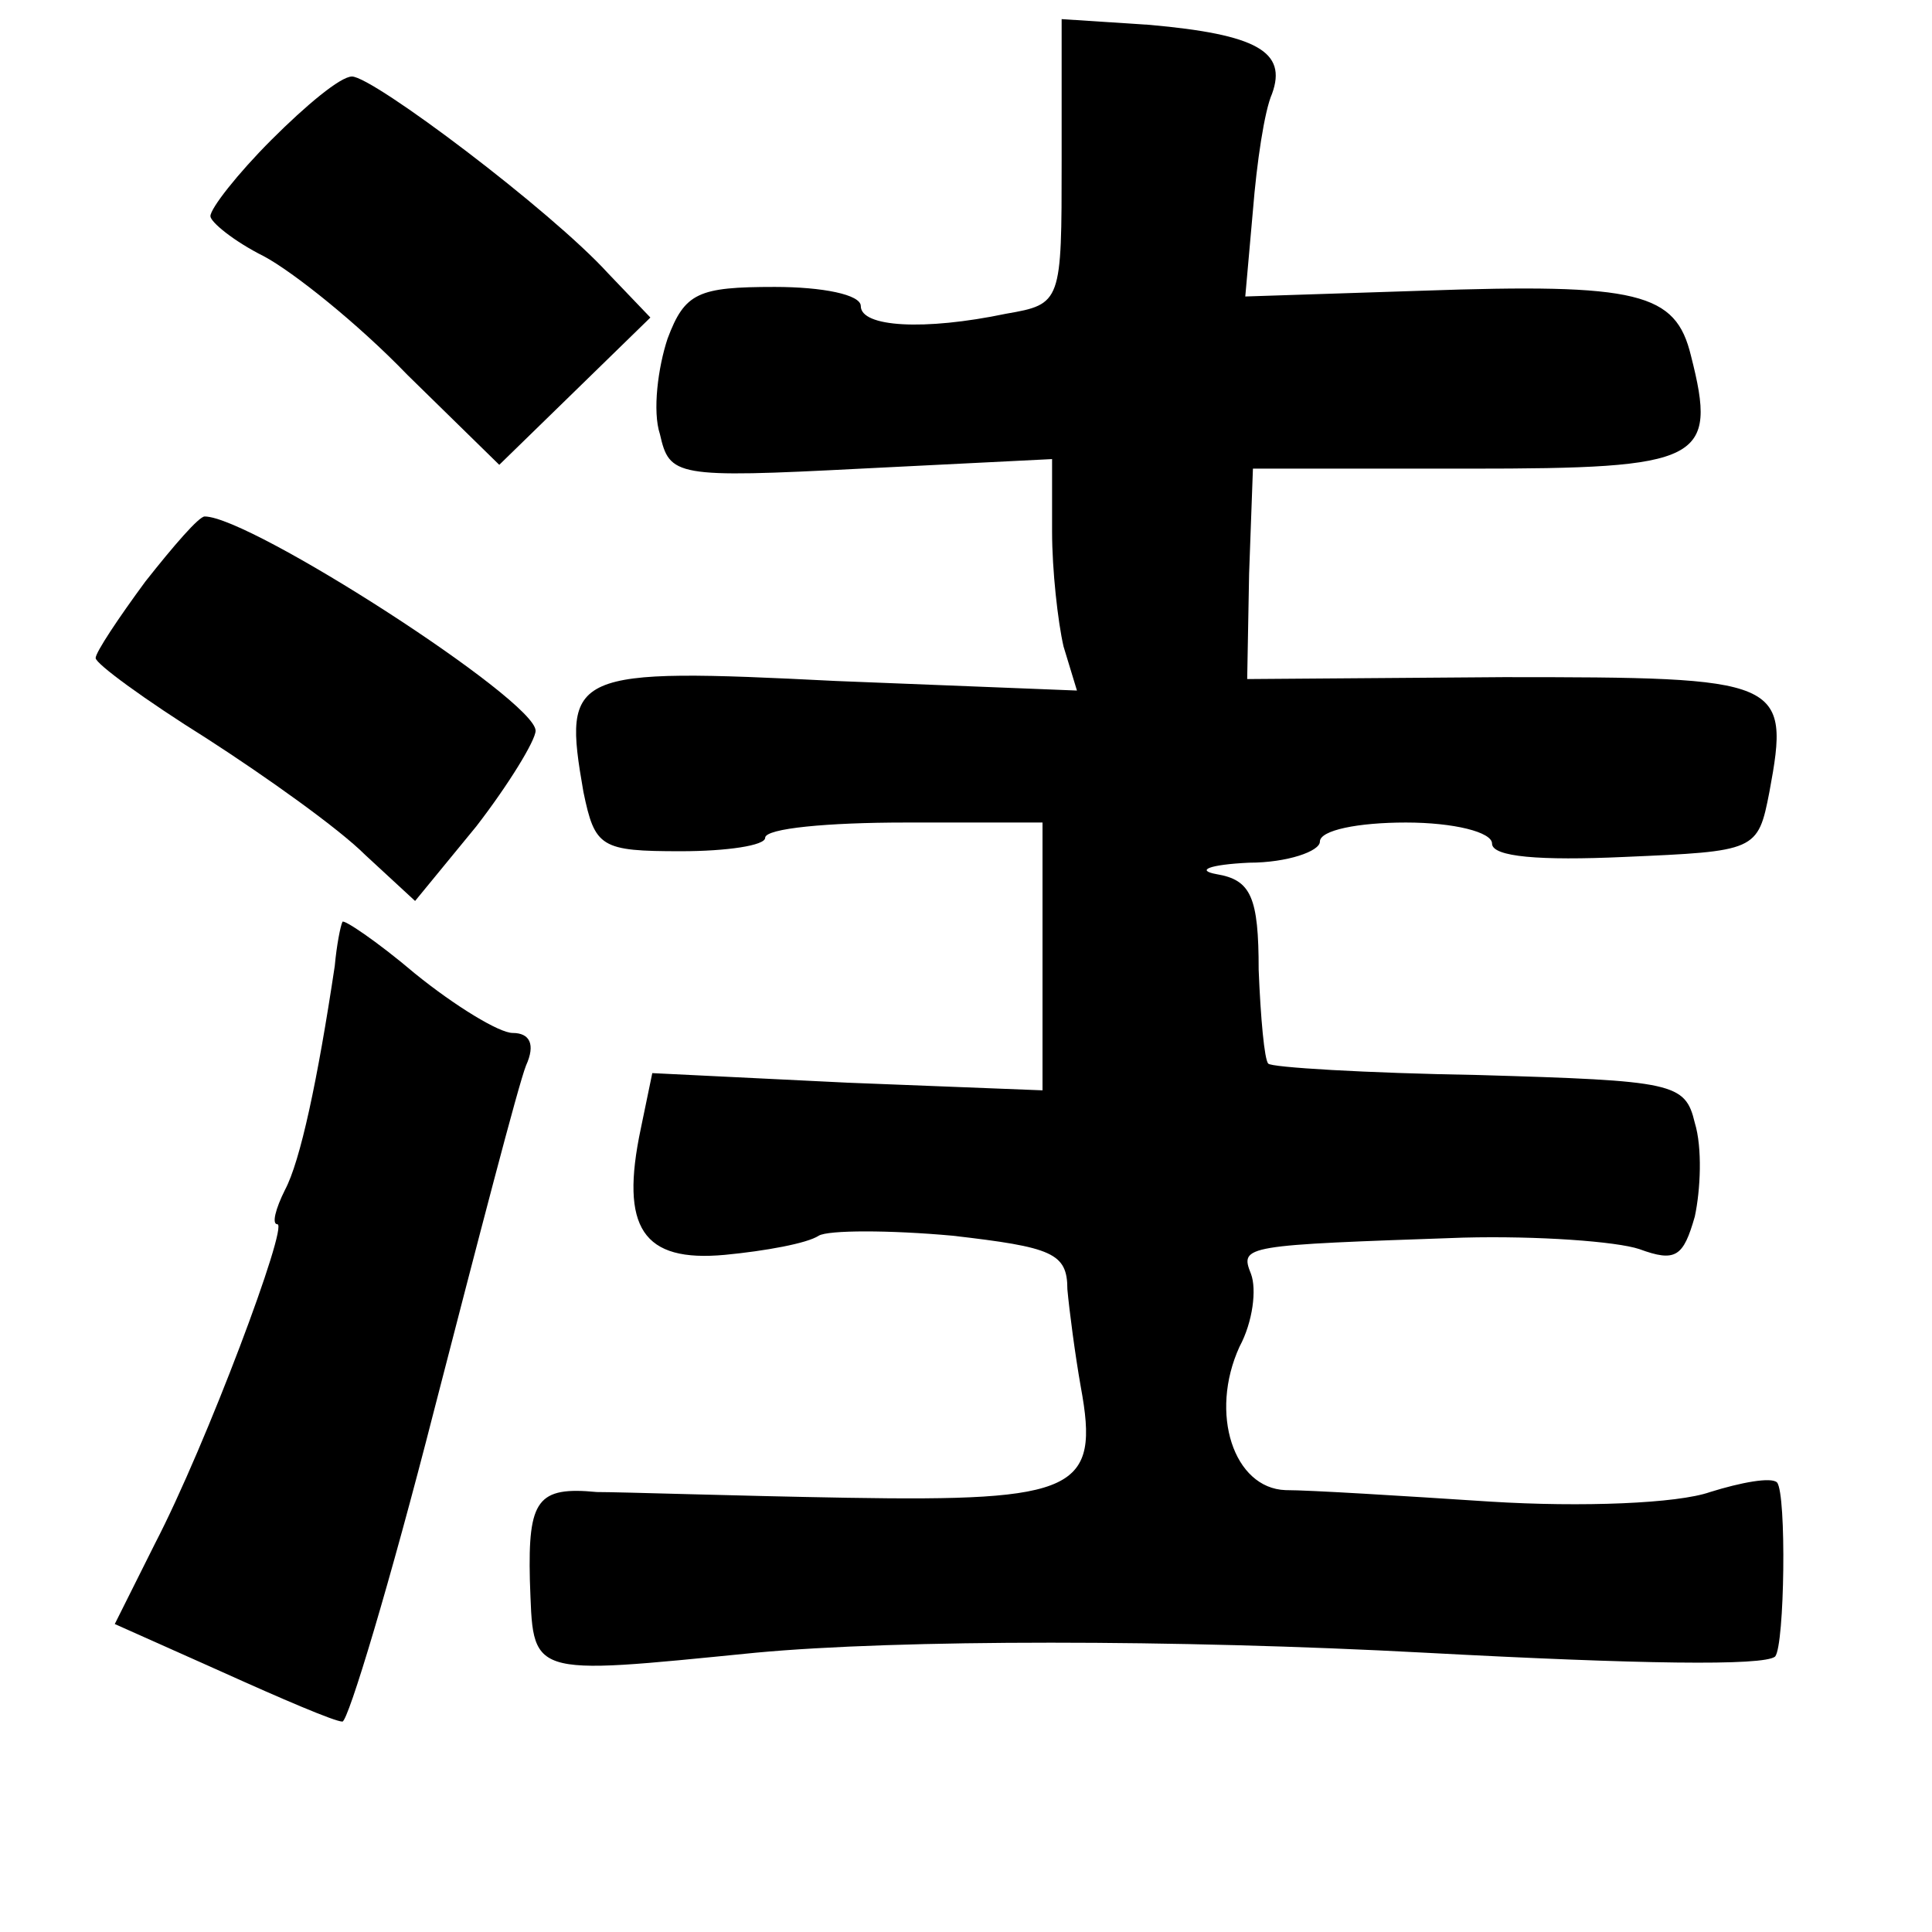 <?xml version="1.0" standalone="no"?>
<!DOCTYPE svg PUBLIC "-//W3C//DTD SVG 20010904//EN"
 "http://www.w3.org/TR/2001/REC-SVG-20010904/DTD/svg10.dtd">
<svg version="1.0" xmlns="http://www.w3.org/2000/svg"
 width="101pt" height="101pt" viewBox="0 0 101 101"
 preserveAspectRatio="xMidYMid meet">
<g transform="translate(0,101) scale(0.1,-0.1)"
fill="#000000" stroke="none">
<path d="M555 926 c0 -74 0 -75 -29 -80 -43 -9 -76 -7 -76 4 0 6 -20 10 -45
10 -40 0 -47 -3 -56 -27 -5 -15 -8 -38 -4 -50 5 -22 8 -23 105 -18 l100 5 0
-38 c0 -20 3 -47 6 -60 l7 -23 -126 5 c-139 7 -143 5 -132 -58 6 -29 9 -31 51
-31 24 0 44 3 44 7 0 5 33 8 73 8 l72 0 0 -70 0 -70 -102 4 -102 5 -6 -29
c-11 -52 1 -70 44 -66 21 2 43 6 49 10 5 3 37 3 70 0 52 -6 60 -9 60 -28 1
-11 4 -34 7 -51 10 -54 -2 -60 -122 -58 -59 1 -118 3 -131 3 -31 3 -36 -4 -35
-46 2 -51 -3 -50 118 -38 75 7 220 7 350 0 112 -6 177 -7 183 -2 5 6 6 85 1
91 -3 3 -19 0 -35 -5 -17 -6 -67 -8 -115 -5 -46 3 -94 6 -107 6 -27 1 -40 40
-24 75 7 13 9 30 6 38 -6 15 -4 15 111 19 39 1 80 -2 92 -6 19 -7 23 -4 29 17
3 14 4 36 0 49 -5 21 -11 22 -113 25 -59 1 -109 4 -110 6 -2 2 -4 24 -5 49 0
38 -4 47 -22 50 -11 2 -4 5 17 6 20 0 37 6 37 11 0 6 20 10 45 10 25 0 45 -5
45 -11 0 -7 25 -9 69 -7 69 3 70 3 76 34 11 59 7 60 -139 60 l-134 -1 1 55 2
55 113 0 c122 0 130 4 116 59 -8 33 -27 38 -141 34 l-92 -3 4 45 c2 25 6 52
10 61 8 22 -8 31 -64 36 l-46 3 0 -74z"/>
<path d="M142 937 c-18 -18 -32 -36 -32 -40 0 -3 12 -13 28 -21 15 -8 49 -35
75 -62 l48 -47 39 38 40 39 -22 23 c-30 33 -123 103 -134 103 -6 0 -24 -15
-42 -33z"/>
<path d="M76 706 c-14 -19 -26 -37 -26 -40 0 -3 26 -22 58 -42 31 -20 69 -47
83 -61 l26 -24 32 39 c17 22 31 45 31 50 0 16 -149 112 -173 112 -3 0 -16 -15
-31 -34z"/>
<path d="M179 528 c-1 -2 -3 -12 -4 -23 -9 -60 -18 -102 -26 -117 -5 -10 -7
-18 -4 -18 6 0 -37 -115 -64 -167 l-21 -42 56 -25 c31 -14 59 -26 63 -26 3 0
25 73 48 163 23 89 44 170 48 180 5 11 2 17 -7 17 -7 0 -30 14 -51 31 -20 17
-38 29 -38 27z"/>
</g>
</svg>
